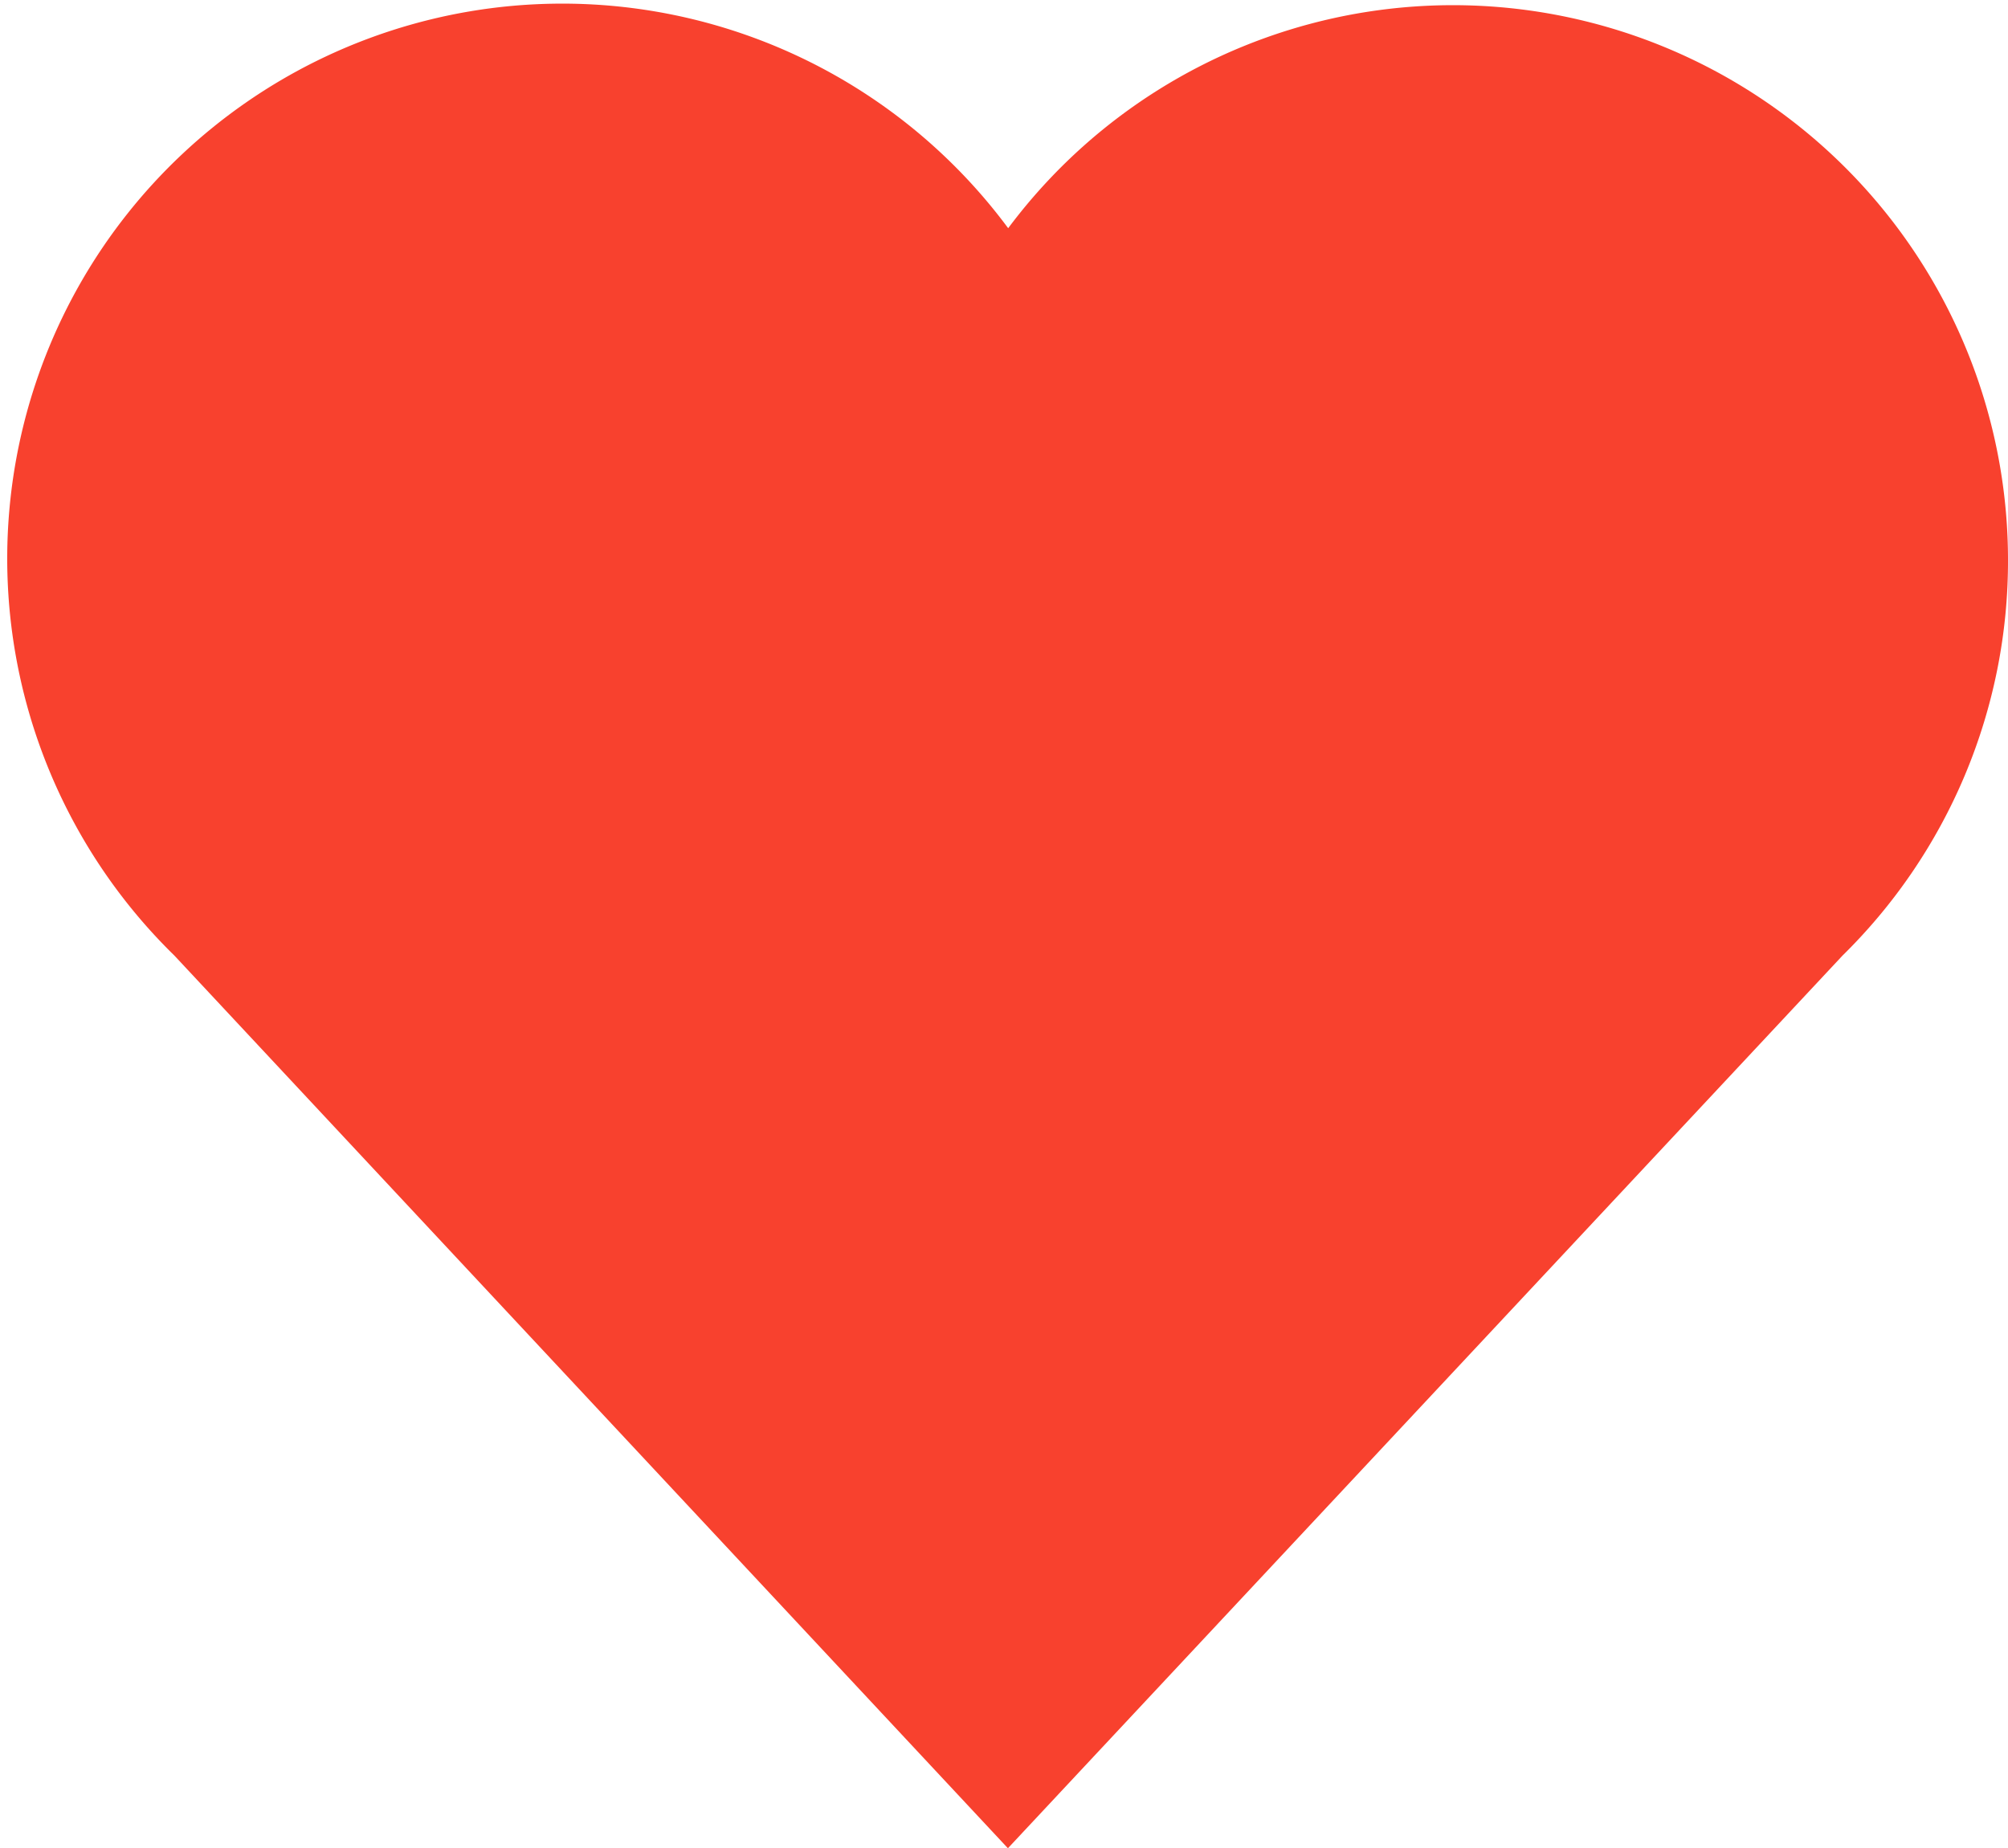 <svg xmlns="http://www.w3.org/2000/svg" width="19.808" height="18.233" viewBox="0 0 19.808 18.233">
  <path id="yesgo_icon元件-29" d="M19.44,5.88a4.8,4.8,0,0,0-9.19-1.94A4.8,4.8,0,1,0,2.51,9.31l7.74,8.29L18,9.31A4.78,4.78,0,0,0,19.44,5.88Z" transform="translate(-0.307 -0.355)" fill="#f8412e" stroke="#f8412e" stroke-miterlimit="10" stroke-width="1.35"/>
</svg>
